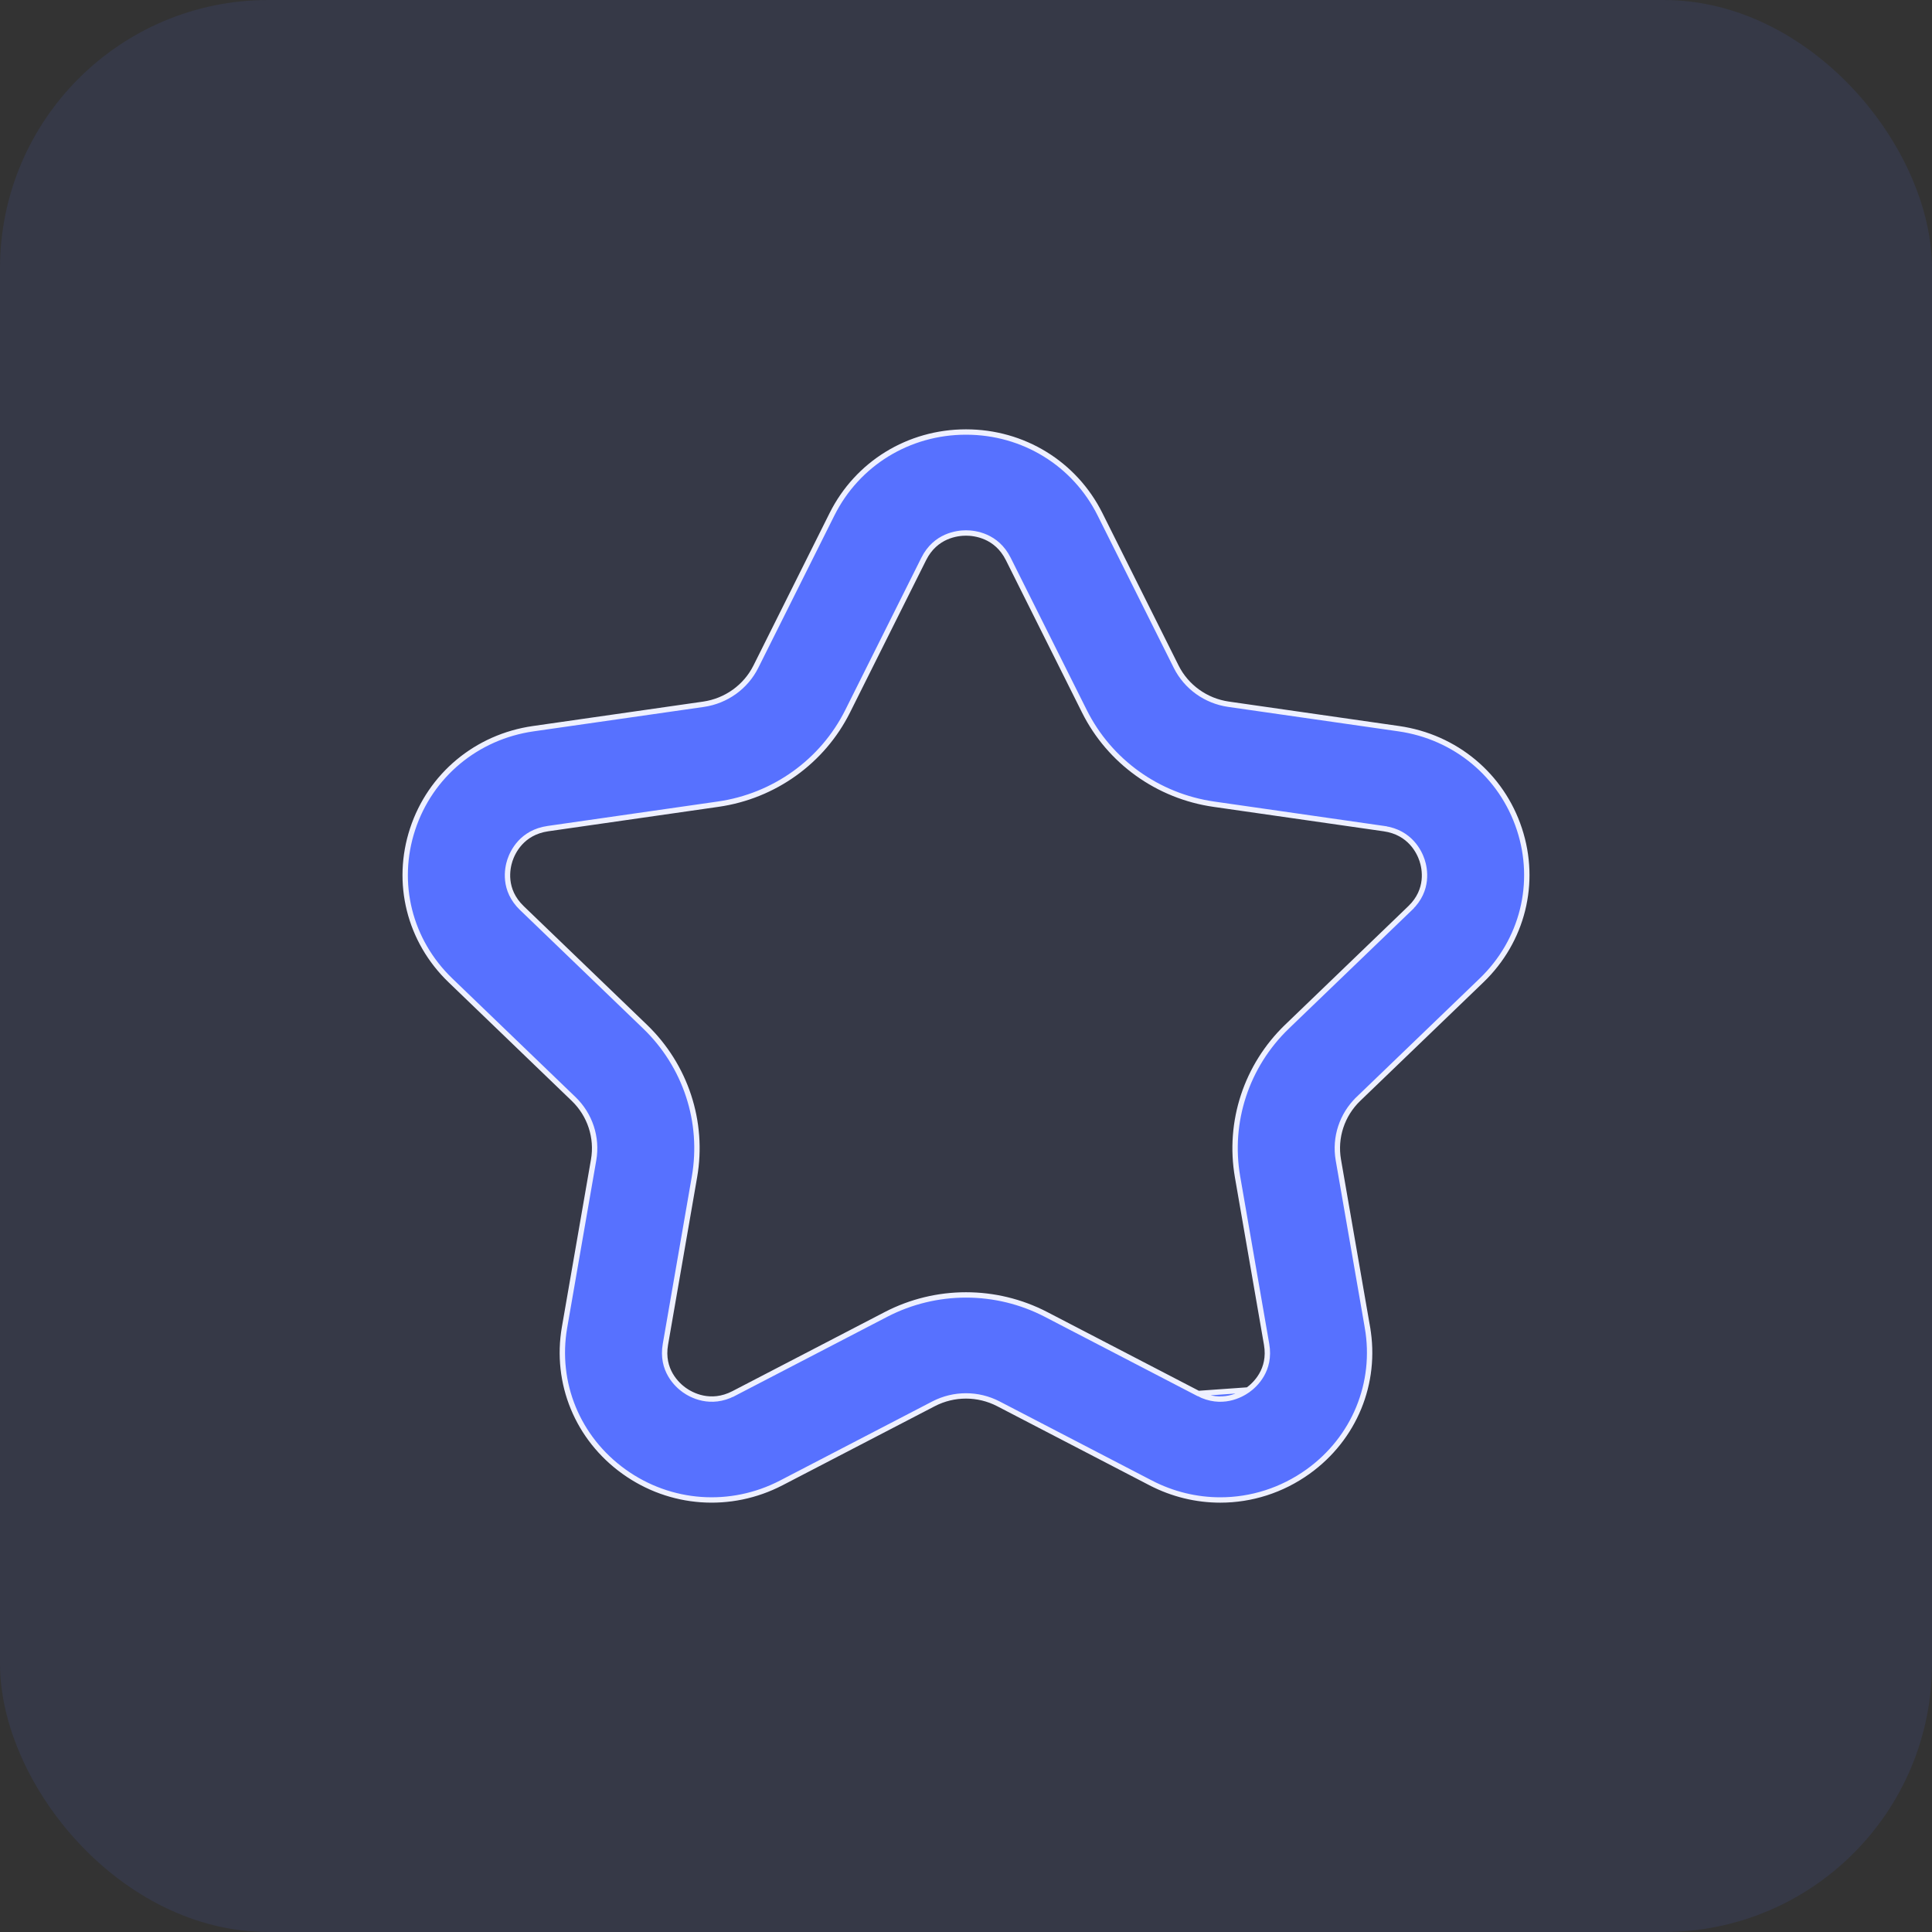 <svg width="72" height="72" viewBox="0 0 72 72" fill="none" xmlns="http://www.w3.org/2000/svg">
<rect x="0" y="0" width="72" height="72" fill="#333333" stroke="none"/>
<rect width="72" height="72" rx="10" fill="#5771FF" fill-opacity="0.1"/>
<path d="M46.505 51.8L46.504 51.8C46.242 51.987 45.529 52.385 44.656 51.931L46.505 51.8ZM46.505 51.8C46.767 51.611 47.37 51.062 47.203 50.1L46.12 43.859C45.764 41.807 46.452 39.715 47.962 38.261L47.893 38.189L47.962 38.261L52.553 33.842L52.483 33.77L52.553 33.842C53.259 33.162 53.098 32.367 52.997 32.062L52.997 32.062C52.896 31.756 52.554 31.021 51.579 30.881L51.565 30.98L51.579 30.881L45.235 29.97C43.148 29.67 41.345 28.376 40.413 26.509L40.413 26.509L37.575 20.83C37.138 19.957 36.324 19.863 36 19.863C35.676 19.863 34.861 19.956 34.425 20.83L31.588 26.509C30.655 28.375 28.852 29.67 26.765 29.969L26.765 29.969L20.421 30.88C19.445 31.02 19.104 31.756 19.003 32.061C18.903 32.366 18.741 33.161 19.448 33.841L24.04 38.261C25.549 39.715 26.238 41.808 25.881 43.859L24.798 50.1C24.631 51.062 25.235 51.611 25.497 51.8L25.497 51.8C25.759 51.987 26.474 52.384 27.345 51.931L27.299 51.843L27.345 51.931L33.02 48.984C33.953 48.5 34.977 48.258 36.001 48.258C37.024 48.258 38.048 48.5 38.981 48.984L44.656 51.931L46.505 51.8ZM45.784 26.245L45.784 26.245L52.129 27.156C54.243 27.46 55.964 28.894 56.623 30.899C57.283 32.904 56.743 35.063 55.214 36.535L50.622 40.955L50.692 41.027L50.622 40.955C50.011 41.544 49.732 42.392 49.876 43.224L49.876 43.224L50.96 49.465L51.059 49.448L50.96 49.465C51.321 51.543 50.473 53.603 48.746 54.843C47.769 55.544 46.627 55.9 45.477 55.9H45.477C44.591 55.9 43.702 55.689 42.88 55.262L42.834 55.351L42.88 55.262L37.205 52.315L37.205 52.315C36.45 51.924 35.548 51.924 34.793 52.315L34.793 52.315L29.119 55.262C27.229 56.243 24.981 56.084 23.254 54.843L23.254 54.843C21.526 53.604 20.678 51.543 21.039 49.465L22.123 43.224C22.123 43.224 22.123 43.224 22.123 43.224C22.267 42.392 21.988 41.543 21.377 40.955L21.377 40.955L16.786 36.535L16.786 36.535C15.256 35.063 14.717 32.905 15.377 30.899C16.037 28.893 17.759 27.459 19.872 27.156L26.216 26.246L26.216 26.246C27.061 26.124 27.791 25.601 28.169 24.845L28.169 24.845L31.006 19.166C31.951 17.275 33.864 16.1 36 16.1C38.137 16.1 40.049 17.275 40.994 19.165L43.832 24.844C43.832 24.844 43.832 24.844 43.832 24.844C44.21 25.601 44.94 26.124 45.784 26.245Z" fill="#5771FF" stroke="#EEF0FF" stroke-width="0.2"/>
</svg>
